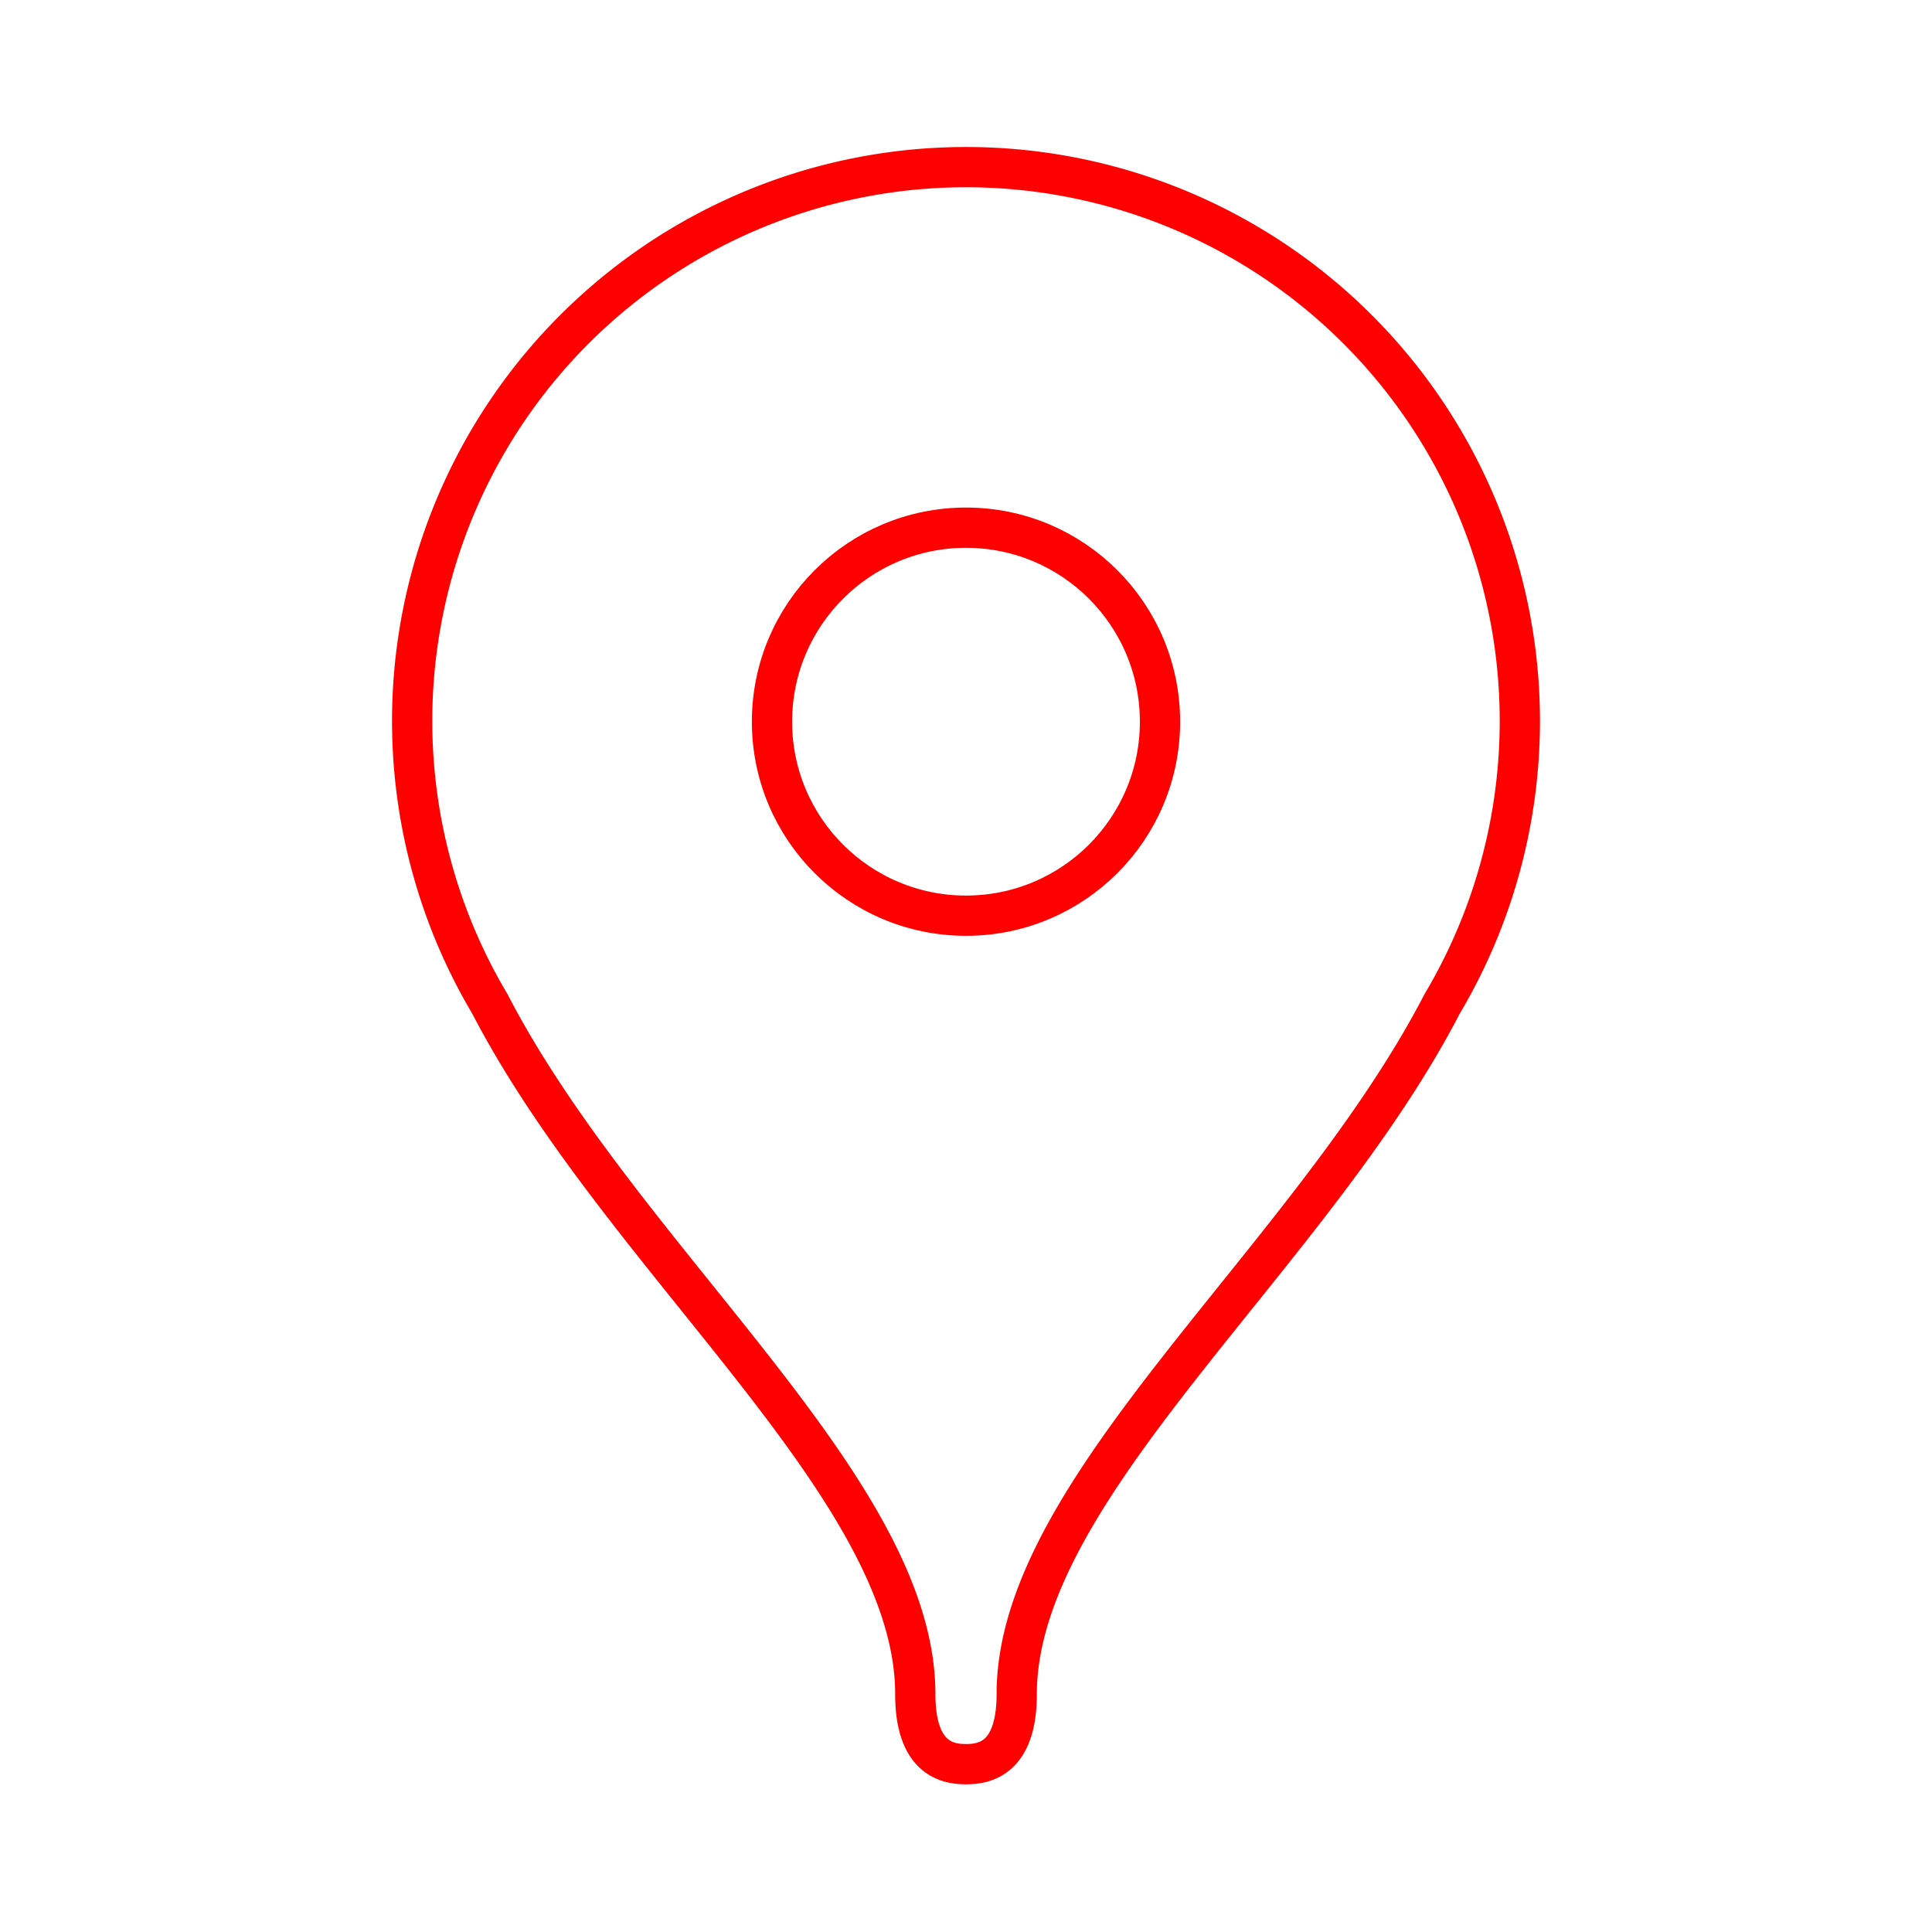 <svg xmlns="http://www.w3.org/2000/svg" viewBox="0 0 48 48"><defs><style>.a{fill:none;stroke:#ff0000;stroke-linecap:round;stroke-linejoin:round;}</style></defs><circle class="a" cx="24" cy="17.93" r="4.82"/><path class="a" d="M24,43.83c.43,0,1.26-.11,1.26-1.74h0c0-5.14,7.27-10.78,10.57-17.15a13.76,13.76,0,1,0-23.66,0c3.3,6.37,10.57,12,10.57,17.15C22.74,43.72,23.57,43.83,24,43.83Z"/></svg>
